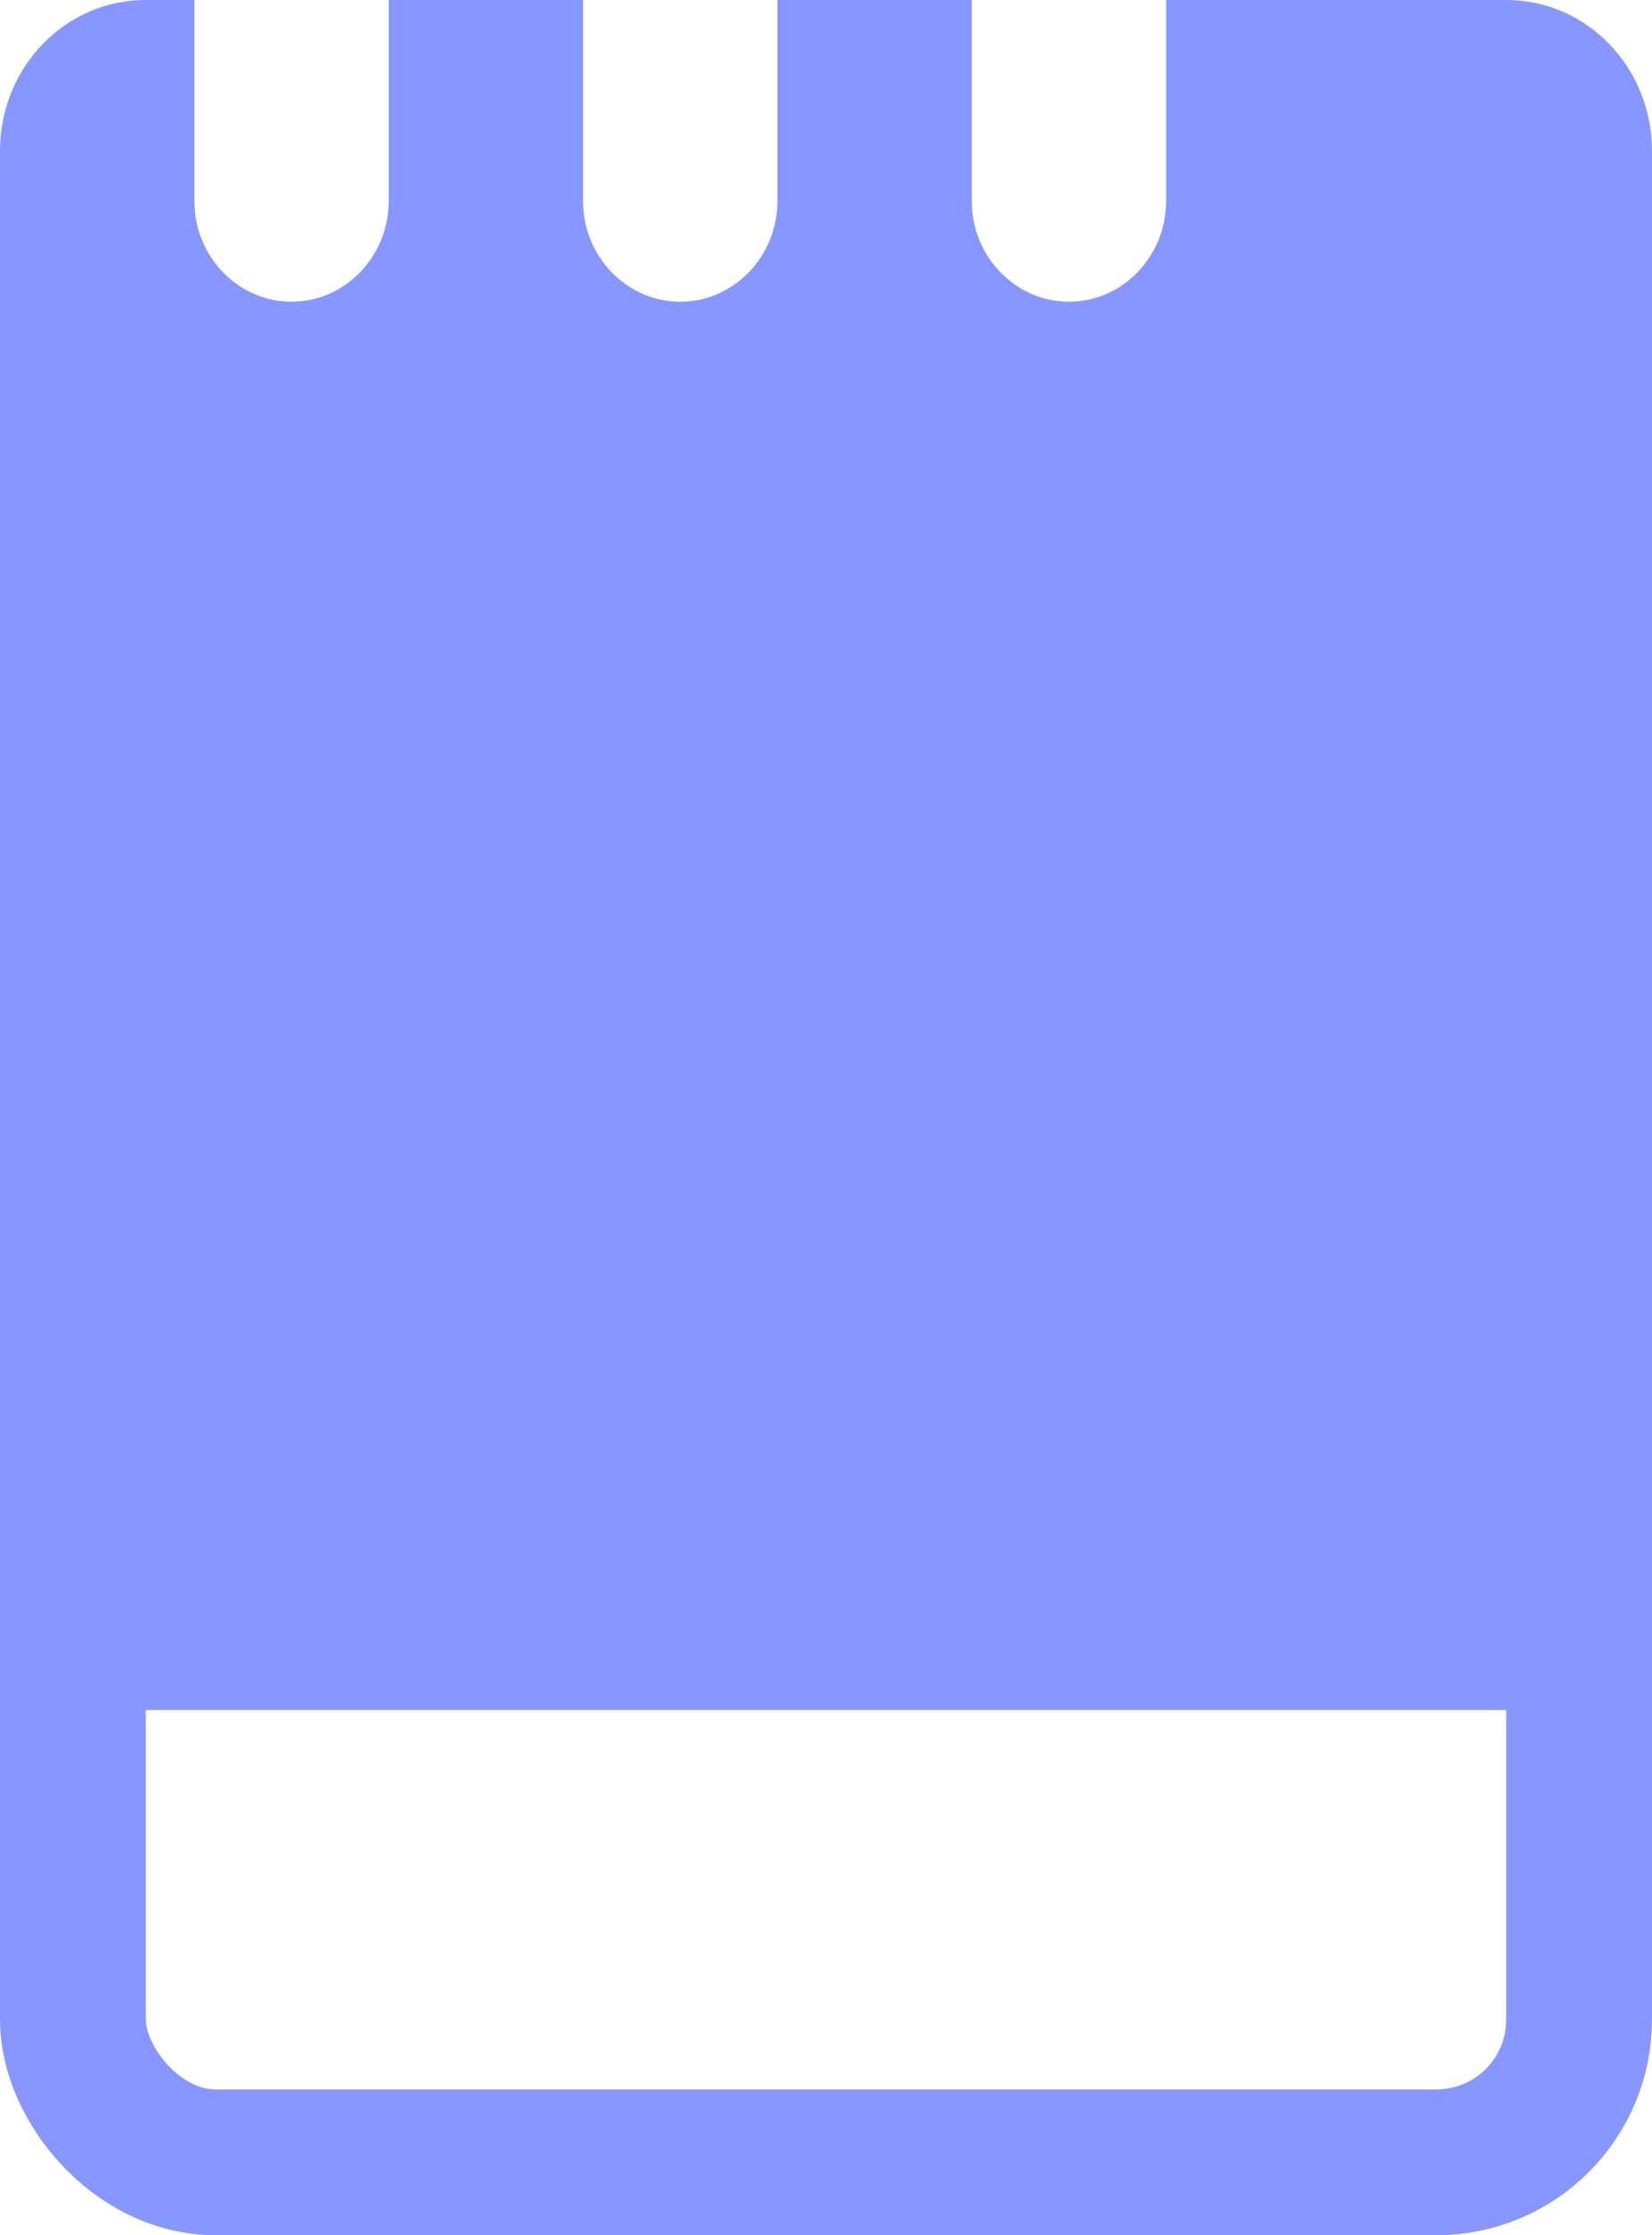 <svg xmlns="http://www.w3.org/2000/svg" width="17" height="23" viewBox="0 0 17 23">
  <g id="Series__Content_에디터노트_아이콘_" data-name="Series_ Content 에디터노트 아이콘 " transform="translate(-1402 -330)">
    <g id="사각형_2420" data-name="사각형 2420" transform="translate(1402 337)" fill="none" stroke="#8797ff" stroke-miterlimit="10" stroke-width="1.5">
      <rect width="17" height="16" rx="2.219" stroke="none"/>
      <rect x="0.75" y="0.75" width="15.5" height="14.5" rx="1.469" fill="none"/>
    </g>
    <g id="패스_1991" data-name="패스 1991" fill="#8797ff" stroke-miterlimit="10">
      <path d="M 1417.5 346.887 L 1403.5 346.887 C 1403.064 346.887 1402.709 346.509 1402.709 346.043 L 1402.709 331.553 C 1402.709 331.164 1402.956 330.836 1403.291 330.738 L 1403.291 332.07 C 1403.291 333.032 1404.058 333.814 1405 333.814 C 1405.942 333.814 1406.709 333.032 1406.709 332.07 L 1406.709 330.709 L 1407.291 330.709 L 1407.291 332.07 C 1407.291 333.032 1408.058 333.814 1409 333.814 C 1409.942 333.814 1410.709 333.032 1410.709 332.07 L 1410.709 330.709 L 1411.291 330.709 L 1411.291 332.07 C 1411.291 333.032 1412.058 333.814 1413 333.814 C 1413.942 333.814 1414.709 333.032 1414.709 332.07 L 1414.709 330.709 L 1417.5 330.709 C 1417.936 330.709 1418.291 331.087 1418.291 331.553 L 1418.291 346.043 C 1418.291 346.509 1417.936 346.887 1417.5 346.887 Z" stroke="none"/>
      <path d="M 1415.417 331.417 L 1415.417 332.07 C 1415.417 333.422 1414.333 334.522 1413 334.522 C 1412.169 334.522 1411.435 334.095 1411 333.446 C 1410.565 334.095 1409.831 334.522 1409 334.522 C 1408.169 334.522 1407.435 334.095 1407 333.446 C 1406.565 334.095 1405.831 334.522 1405 334.522 C 1404.395 334.522 1403.842 334.296 1403.417 333.922 L 1403.417 346.043 C 1403.417 346.127 1403.465 346.178 1403.5 346.178 L 1417.5 346.178 C 1417.535 346.178 1417.583 346.127 1417.583 346.043 L 1417.583 331.553 C 1417.583 331.469 1417.535 331.417 1417.5 331.417 L 1415.417 331.417 M 1403.5 330 L 1404 330 L 1404 332.07 C 1404 332.639 1404.45 333.105 1405 333.105 C 1405.55 333.105 1406 332.639 1406 332.07 L 1406 330 L 1408 330 L 1408 332.07 C 1408 332.639 1408.45 333.105 1409 333.105 C 1409.55 333.105 1410 332.639 1410 332.07 L 1410 330 L 1412 330 L 1412 332.07 C 1412 332.639 1412.45 333.105 1413 333.105 C 1413.55 333.105 1414 332.639 1414 332.07 L 1414 330 L 1417.5 330 C 1418.33 330 1419 330.693 1419 331.553 L 1419 346.043 C 1419 346.902 1418.33 347.596 1417.5 347.596 L 1403.5 347.596 C 1402.67 347.596 1402 346.902 1402 346.043 L 1402 331.553 C 1402 330.693 1402.67 330 1403.5 330 Z" stroke="none" fill="#8797ff"/>
    </g>
  </g>
</svg>
